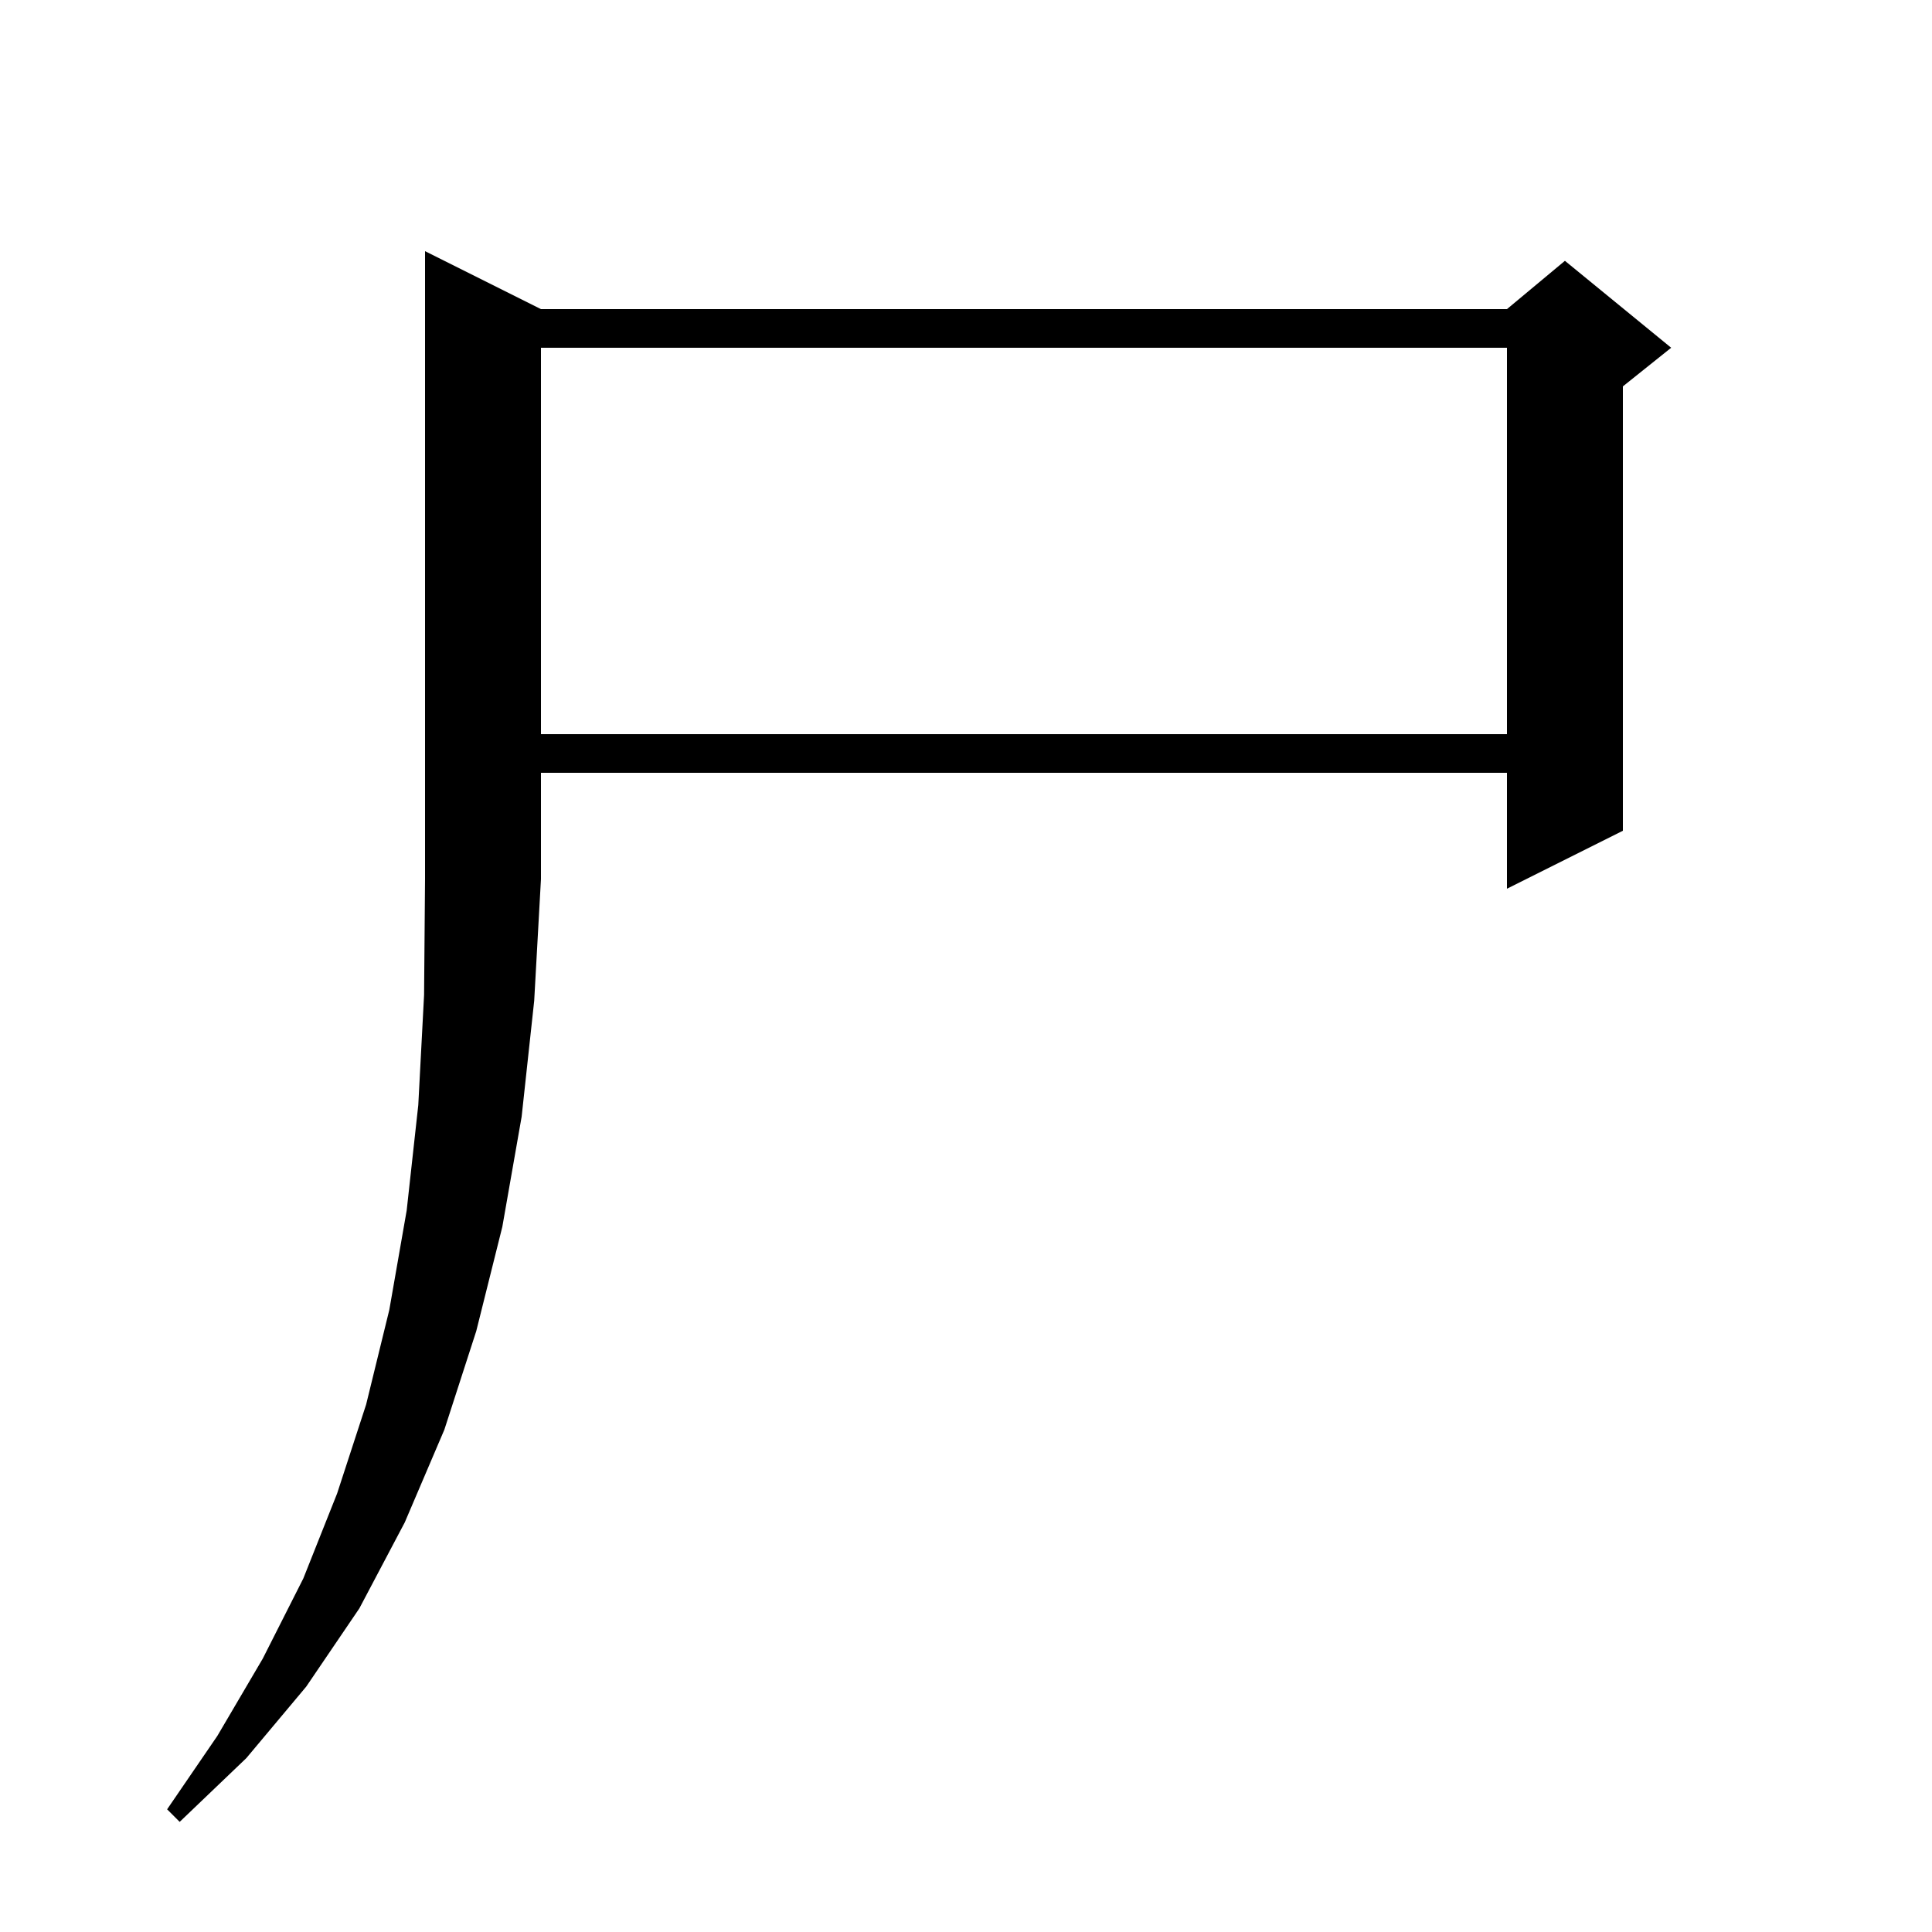 <svg xmlns="http://www.w3.org/2000/svg" xmlns:xlink="http://www.w3.org/1999/xlink" version="1.1" baseProfile="full" viewBox="0 0 200 200" width="200" height="200">
<g fill="black">
<path d="M 56.0 32.0 L 156.0 32.0 L 162.0 27.0 L 173.0 36.0 L 168.0 40.0 L 168.0 86.0 L 156.0 92.0 L 156.0 80.0 L 56.0 80.0 L 56.0 91.0 L 55.3 103.6 L 54.0 115.6 L 52.0 127.0 L 49.3 137.8 L 46.0 148.0 L 41.9 157.6 L 37.2 166.5 L 31.7 174.6 L 25.5 182.0 L 18.6 188.6 L 17.3 187.3 L 22.5 179.7 L 27.2 171.7 L 31.4 163.4 L 34.9 154.6 L 37.9 145.4 L 40.3 135.6 L 42.1 125.3 L 43.3 114.4 L 43.9 103.0 L 44.0 91.0 L 44.0 26.0 Z M 56.0 36.0 L 56.0 76.0 L 156.0 76.0 L 156.0 36.0 Z " />
</g>
</svg>
